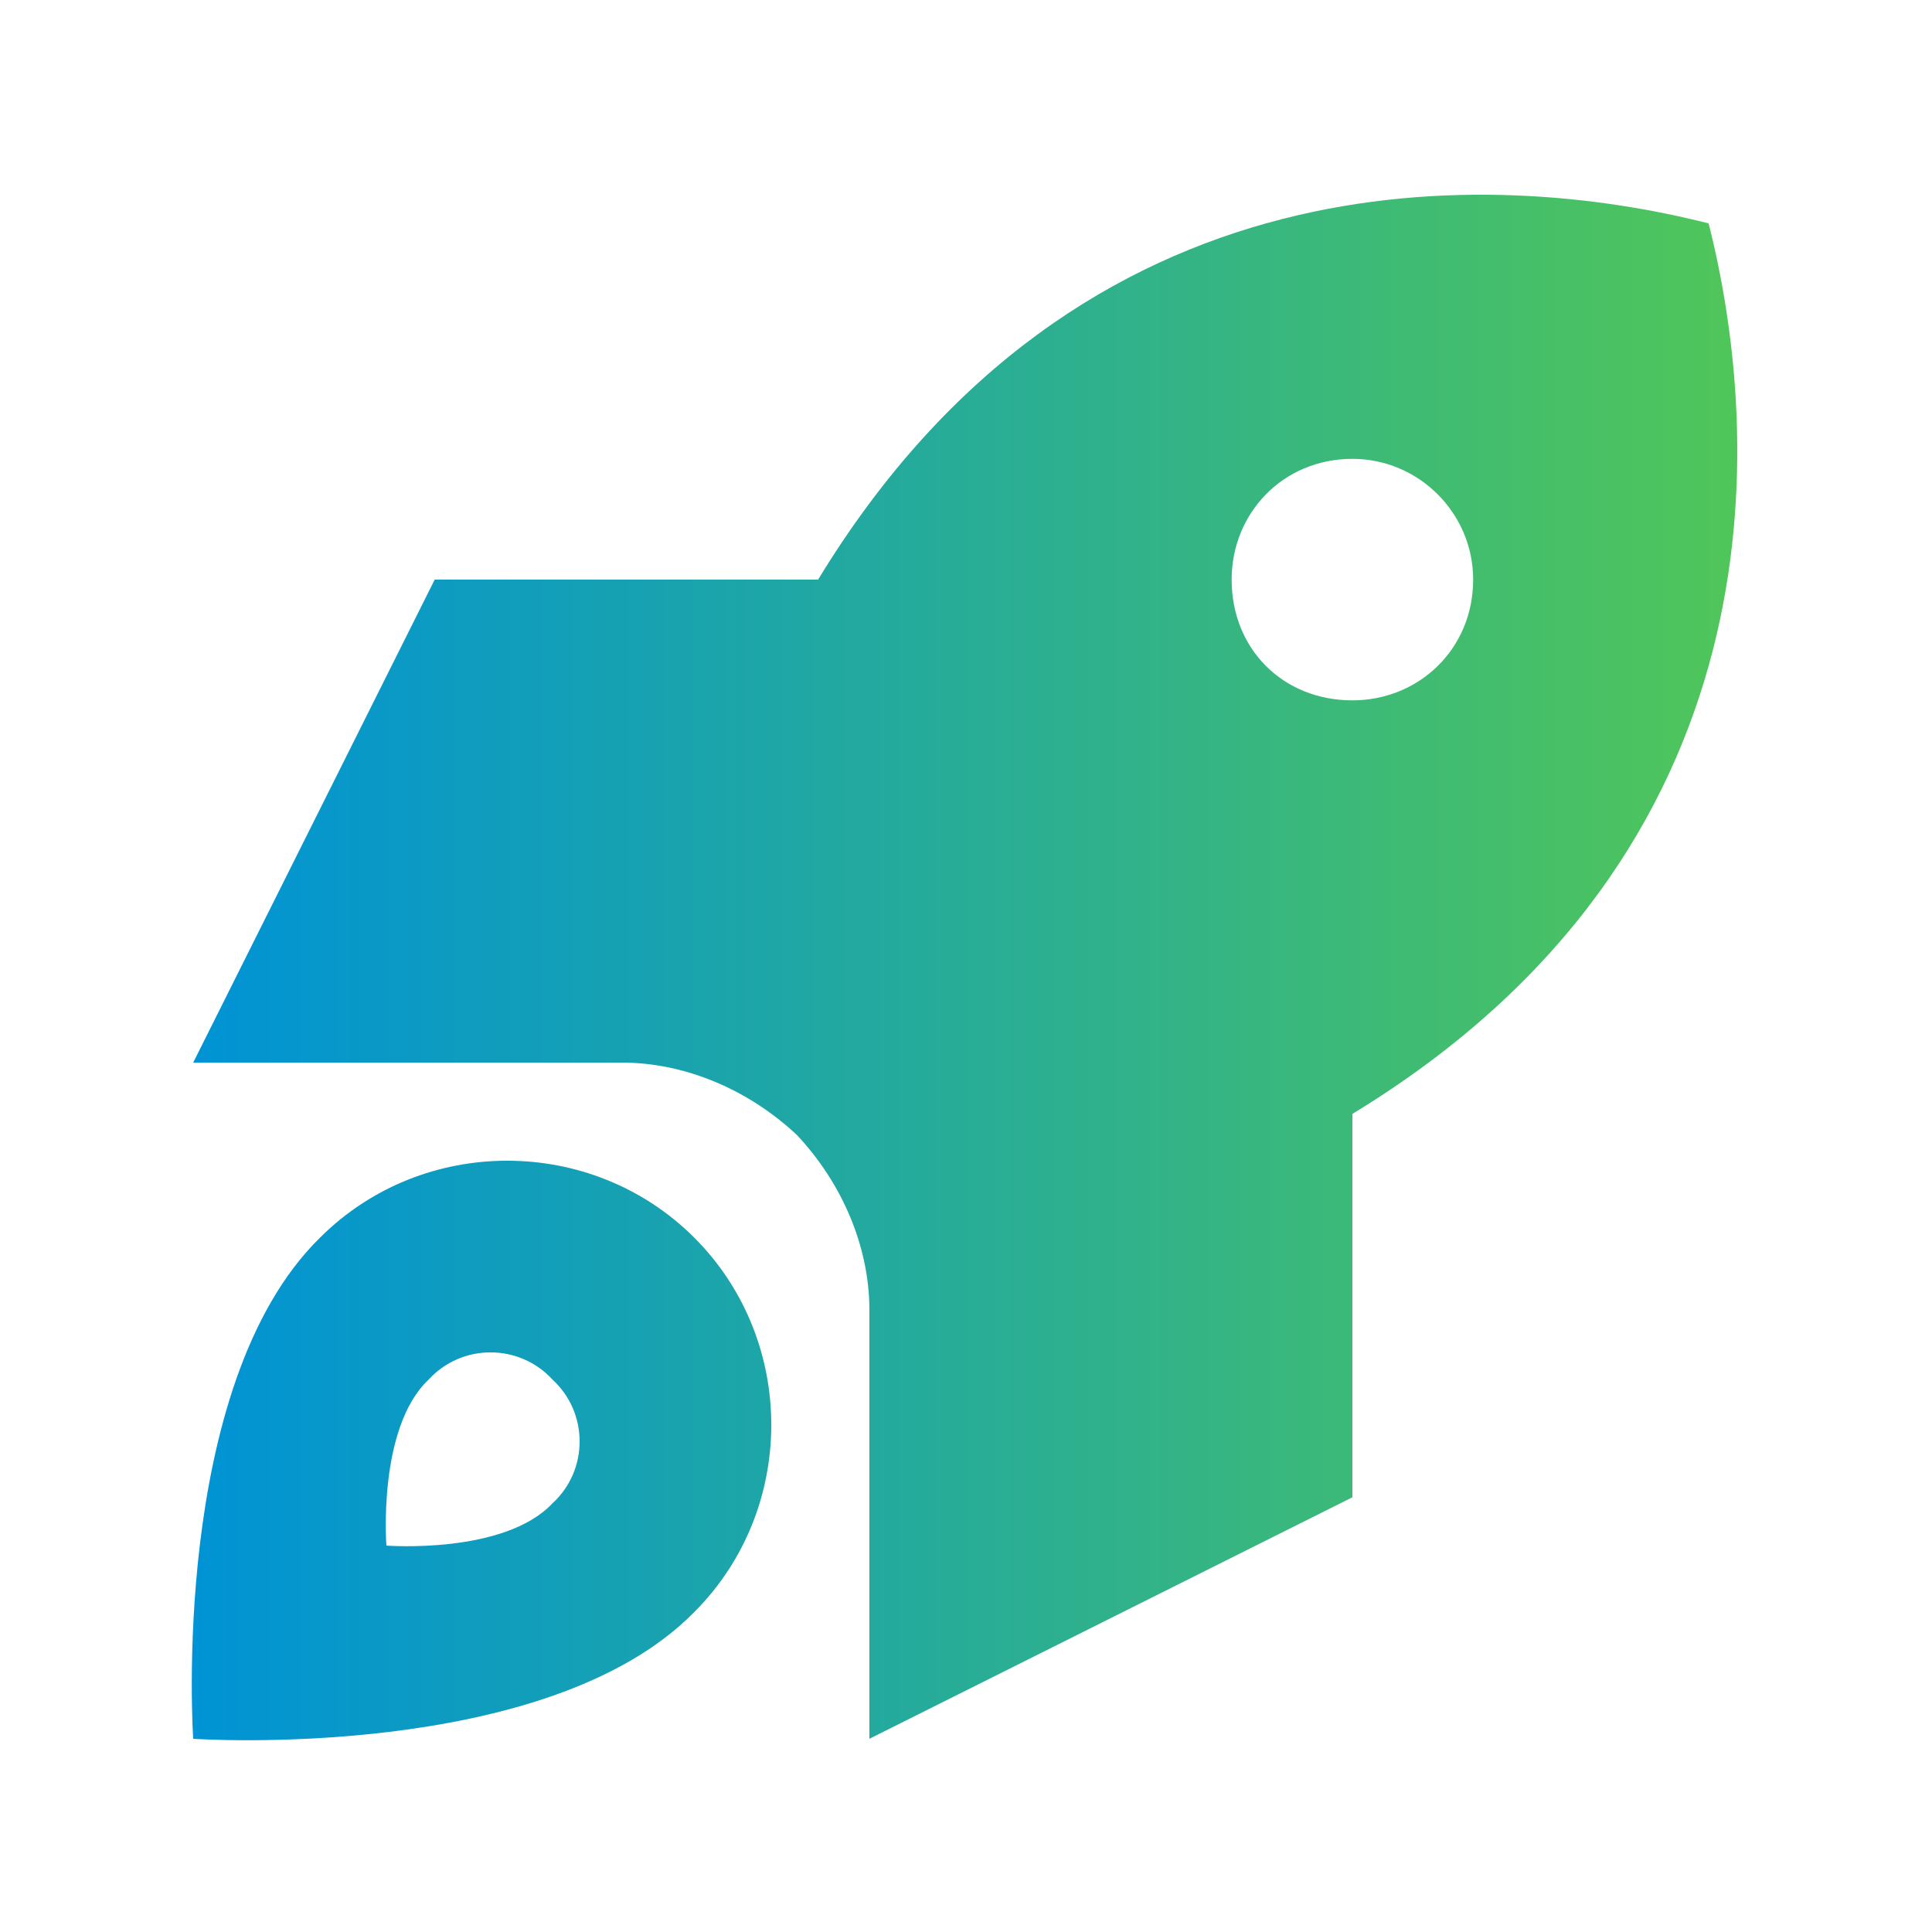 <svg width="40" height="40" viewBox="0 0 40 40" fill="none" xmlns="http://www.w3.org/2000/svg">
<path d="M28 23.062V31L18 36V27.125C18 25.812 17.438 24.5 16.5 23.5C15.5 22.562 14.188 22 12.875 22H4L9 12H16.938C22.375 3.062 30.938 3.5 35.375 4.625C36.5 9.062 36.938 17.625 28 23.062ZM30.5 12C30.5 10.625 29.375 9.5 28 9.5C26.562 9.5 25.5 10.625 25.5 12C25.5 13.438 26.562 14.5 28 14.5C29.375 14.5 30.5 13.438 30.5 12ZM14.375 33.375C11.312 36.5 4 36 4 36C4 36 3.5 28.688 6.625 25.625C8.75 23.5 12.25 23.5 14.375 25.625C16.5 27.75 16.5 31.25 14.375 33.375ZM11.438 31.125C12.188 30.438 12.188 29.25 11.438 28.562C10.75 27.812 9.562 27.812 8.875 28.562C7.812 29.562 8 32 8 32C8 32 10.438 32.188 11.438 31.125Z" fill="url(#paint0_linear_8217_7971)"/>
<defs>
<linearGradient id="paint0_linear_8217_7971" x1="4" y1="20" x2="36" y2="20" gradientUnits="userSpaceOnUse">
<stop stop-color="#0093D5"/>
<stop offset="1" stop-color="#50C659"/>
</linearGradient>
</defs>
</svg>
